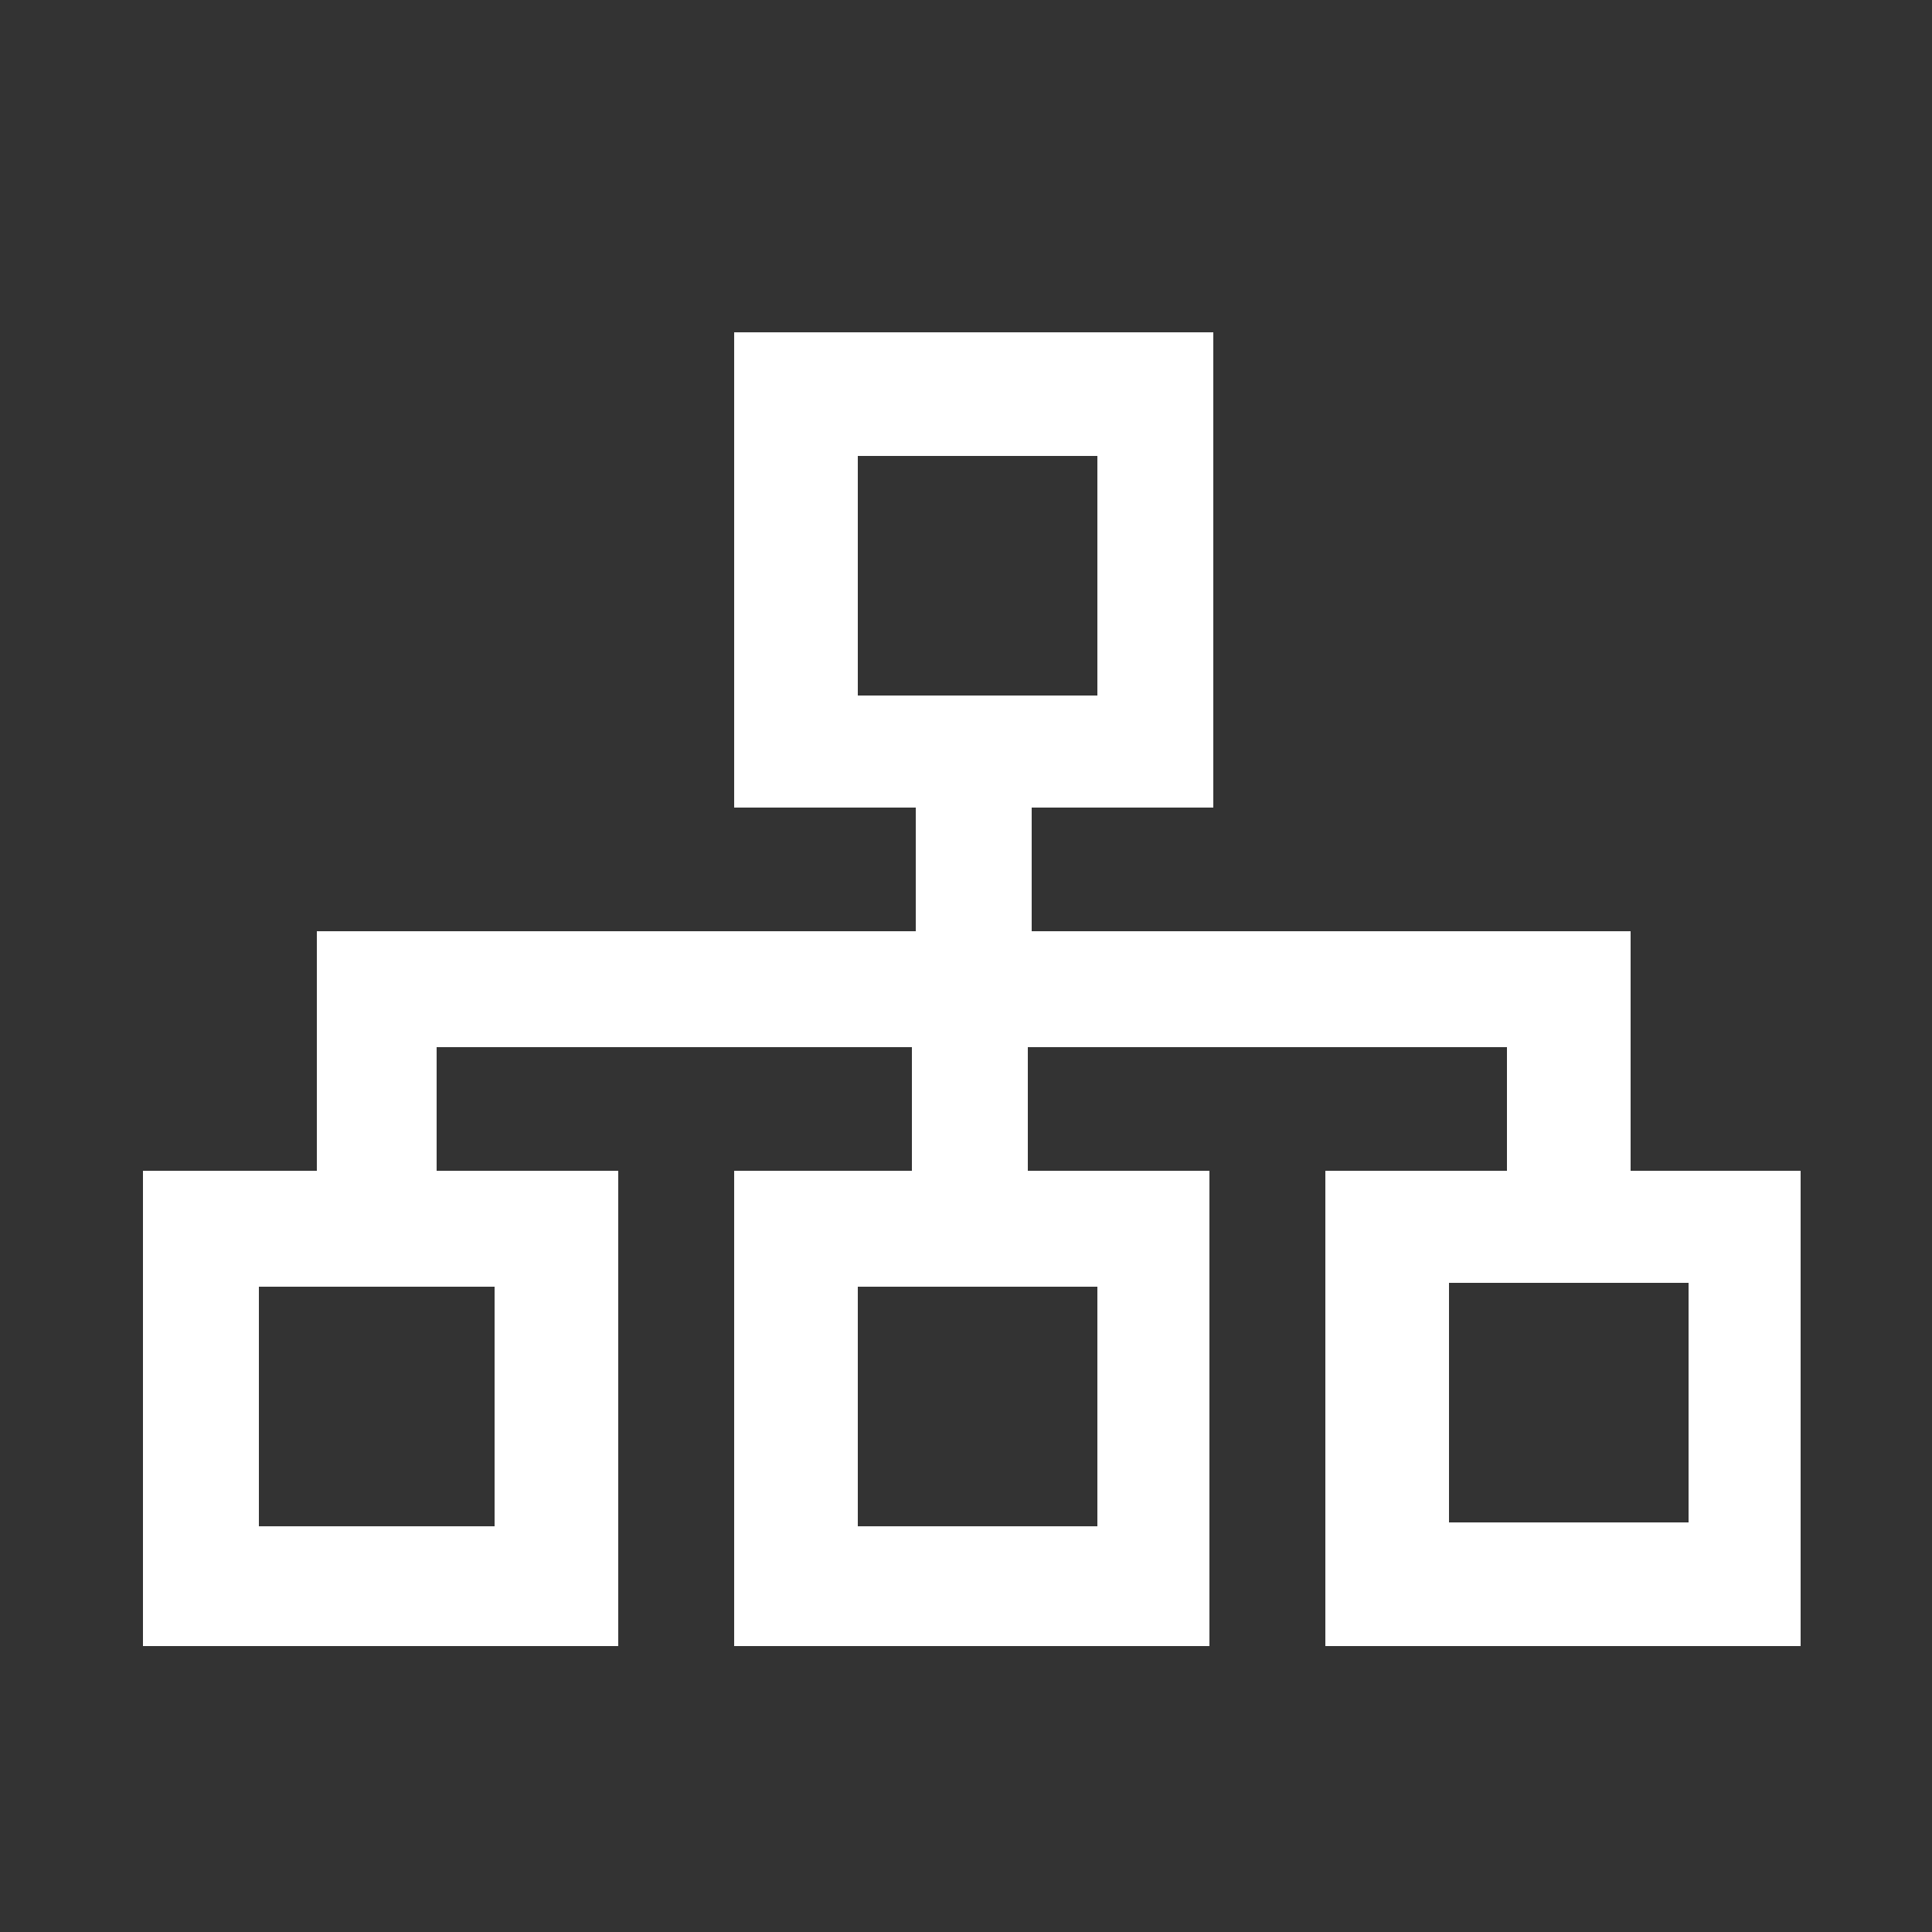 <?xml version="1.0" encoding="utf-8"?>
<!-- Generator: Adobe Illustrator 24.2.1, SVG Export Plug-In . SVG Version: 6.00 Build 0)  -->
<svg version="1.1" id="Layer_3" xmlns="http://www.w3.org/2000/svg" xmlns:xlink="http://www.w3.org/1999/xlink" x="0px" y="0px"
	 viewBox="0 0 50 50" style="enable-background:new 0 0 50 50;" xml:space="preserve">
<rect x="0" y="0" width="50" height="50" fill="#333333" stroke="none"/>
<style type="text/css">
	.st0{fill:#fff;}
</style>
<g>
	<path class="st0" d="M42.2,30.3v-6.2H26.7v-3.2h4.7V8.6H19v12.3h4.7v3.2H8.2v6.2H3.7v12.3H16V30.3h-4.7v-3.2h12.3v3.2H19v12.3h12.3
		V30.3h-4.7v-3.2H39v3.2h-4.7v12.3h12.3V30.3H42.2z M12.8,33.3v6.2H6.7v-6.2H12.8z M28.4,33.3v6.2h-6.2v-6.2H28.4z M22.2,18v-6.2
		h6.2V18H22.2z M43.7,39.4h-6.2v-6.2h6.2V39.4z"/>
</g>
</svg>
